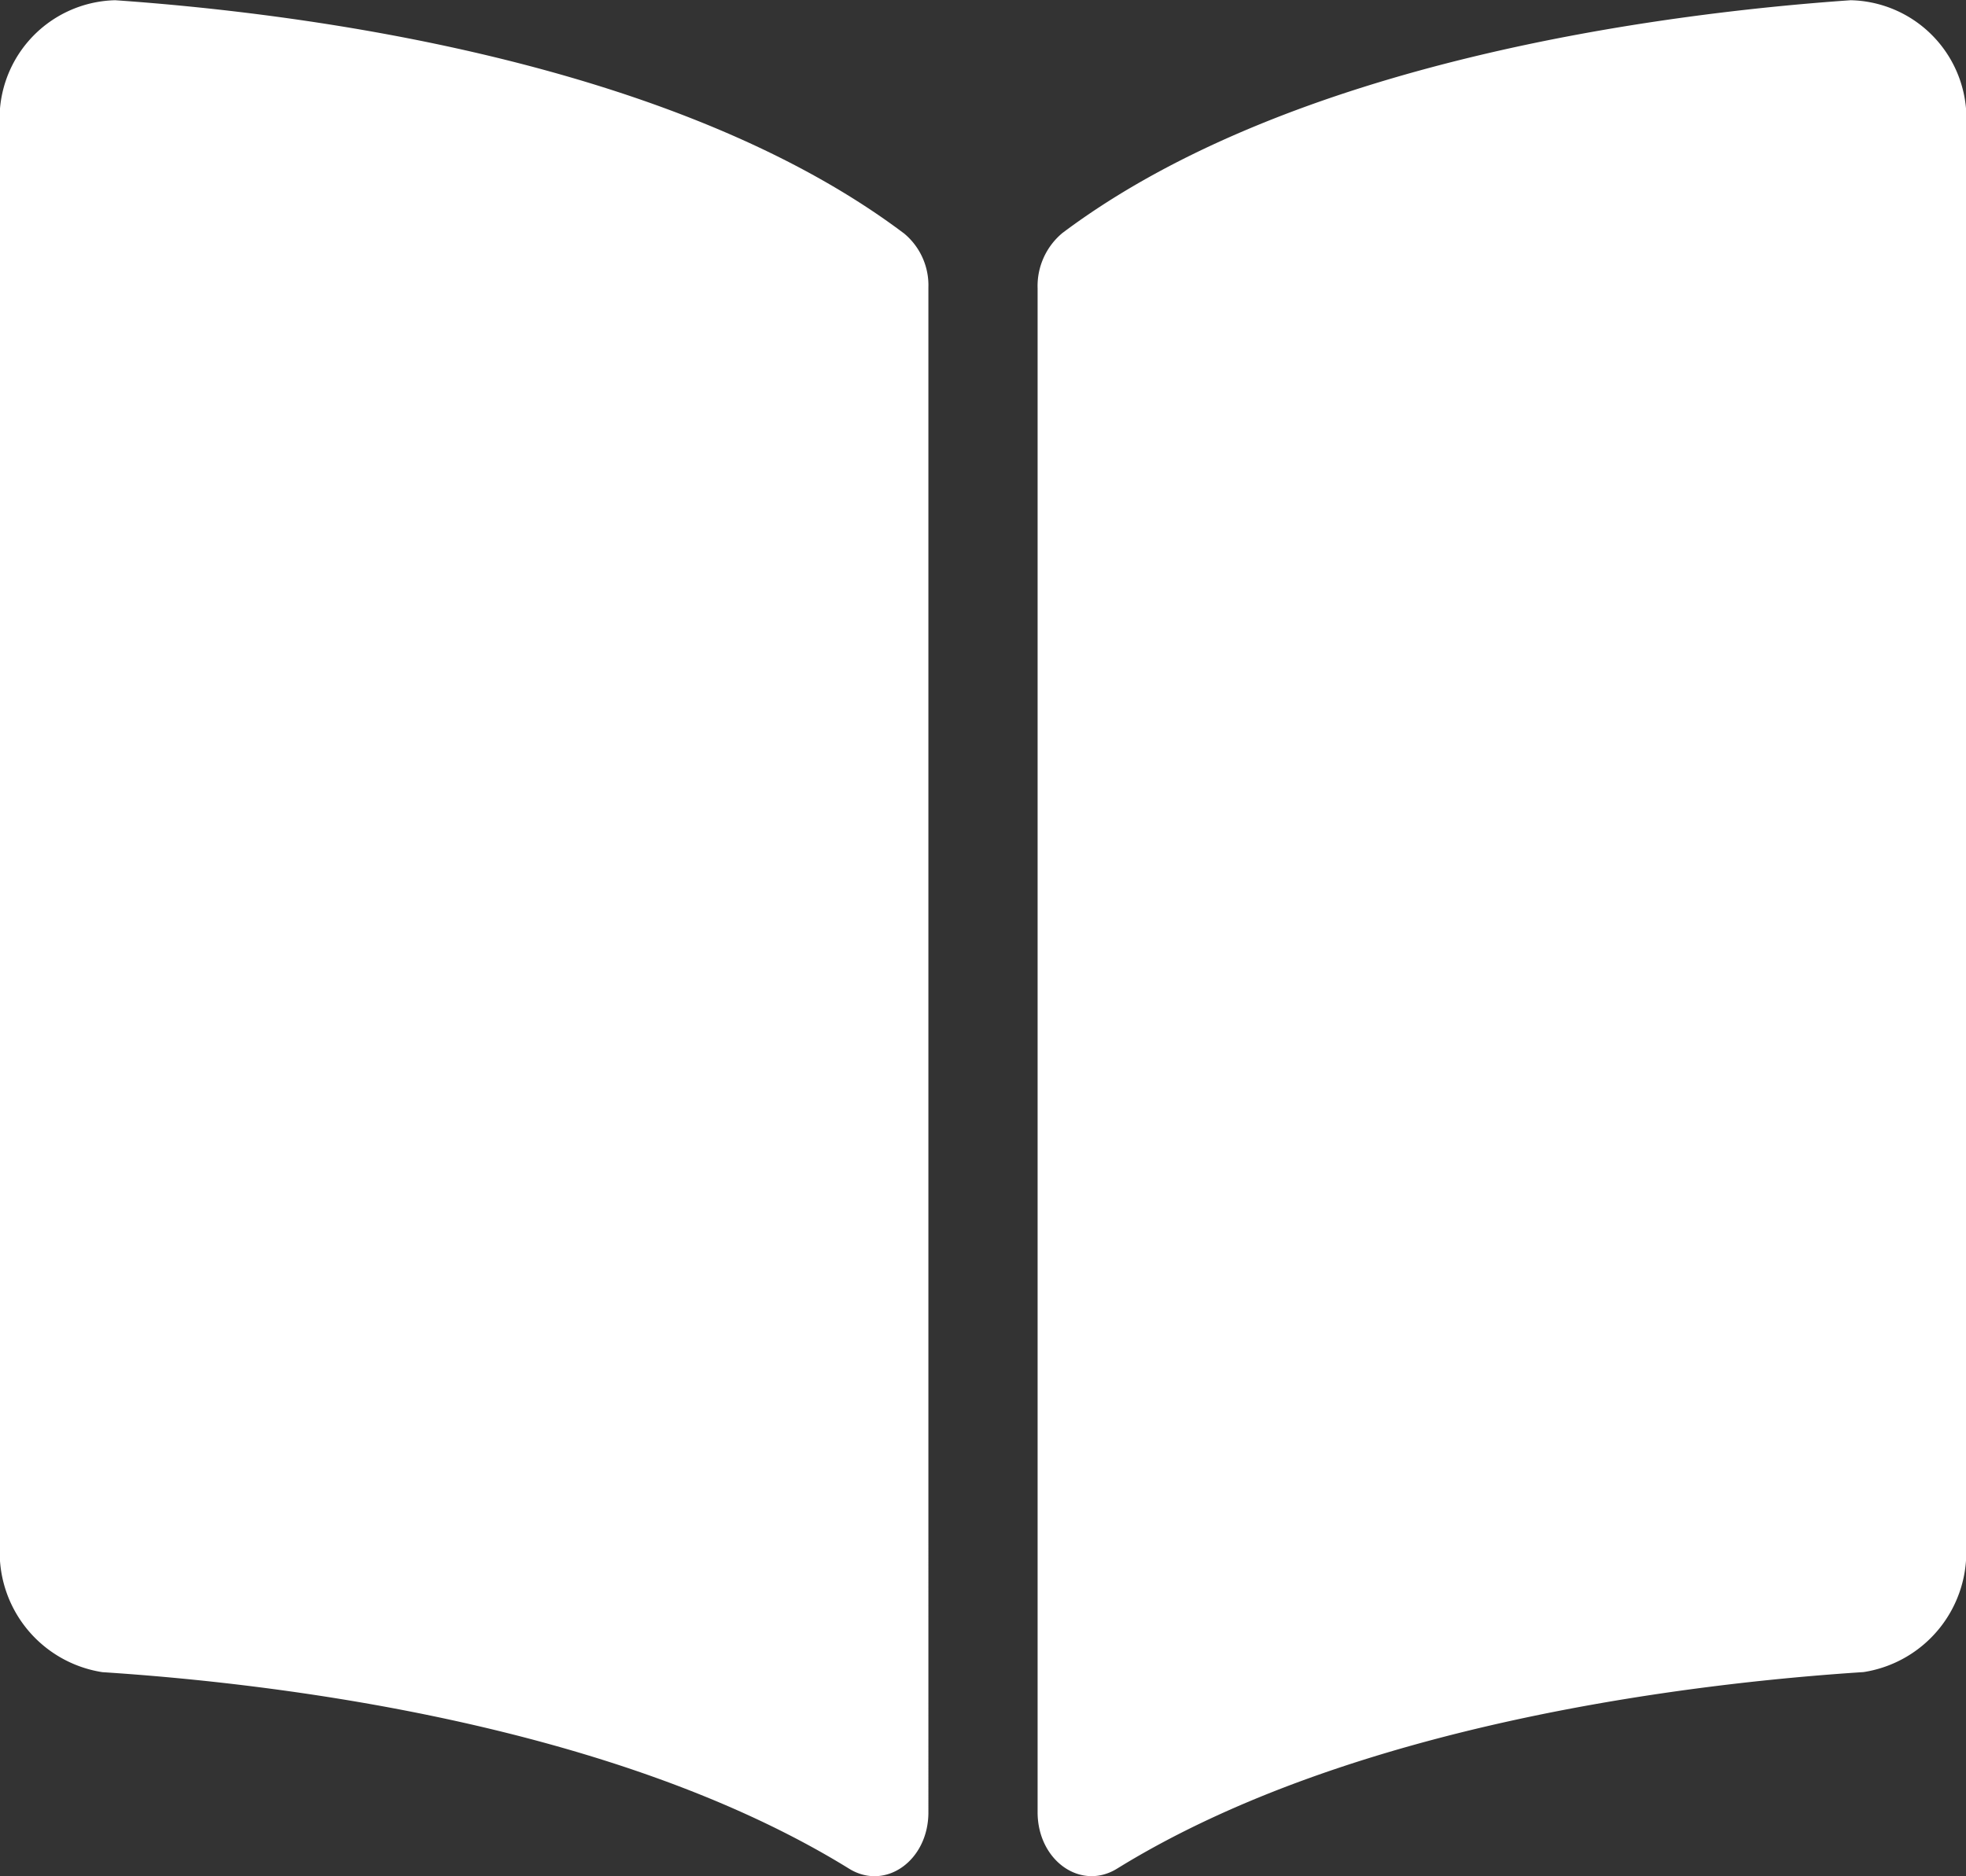 <svg xmlns="http://www.w3.org/2000/svg" width="44" height="42" viewBox="0 0 44 42">
  <rect x="0" y="0" width="44" height="42" fill="#333333" stroke="none"/>
  <path id="Path_36" data-name="Path 36" d="M354.42,32.005c-4.186.292-12.506,1.353-17.643,5.211a1.543,1.543,0,0,0-.555,1.235V72.564c0,1.083.965,1.767,1.778,1.265,5.285-3.264,12.928-4.155,16.707-4.4A2.715,2.715,0,0,0,357,66.555V34.883A2.65,2.65,0,0,0,354.42,32.005Zm-21.2,5.211c-5.136-3.859-13.456-4.919-17.643-5.211A2.651,2.651,0,0,0,313,34.883V66.557a2.714,2.714,0,0,0,2.293,2.874c3.781.244,11.427,1.135,16.712,4.4.811.5,1.773-.182,1.773-1.262V38.434A1.506,1.506,0,0,0,333.223,37.217Z" transform="translate(-313 -32)" fill="#fff"/>
</svg>
